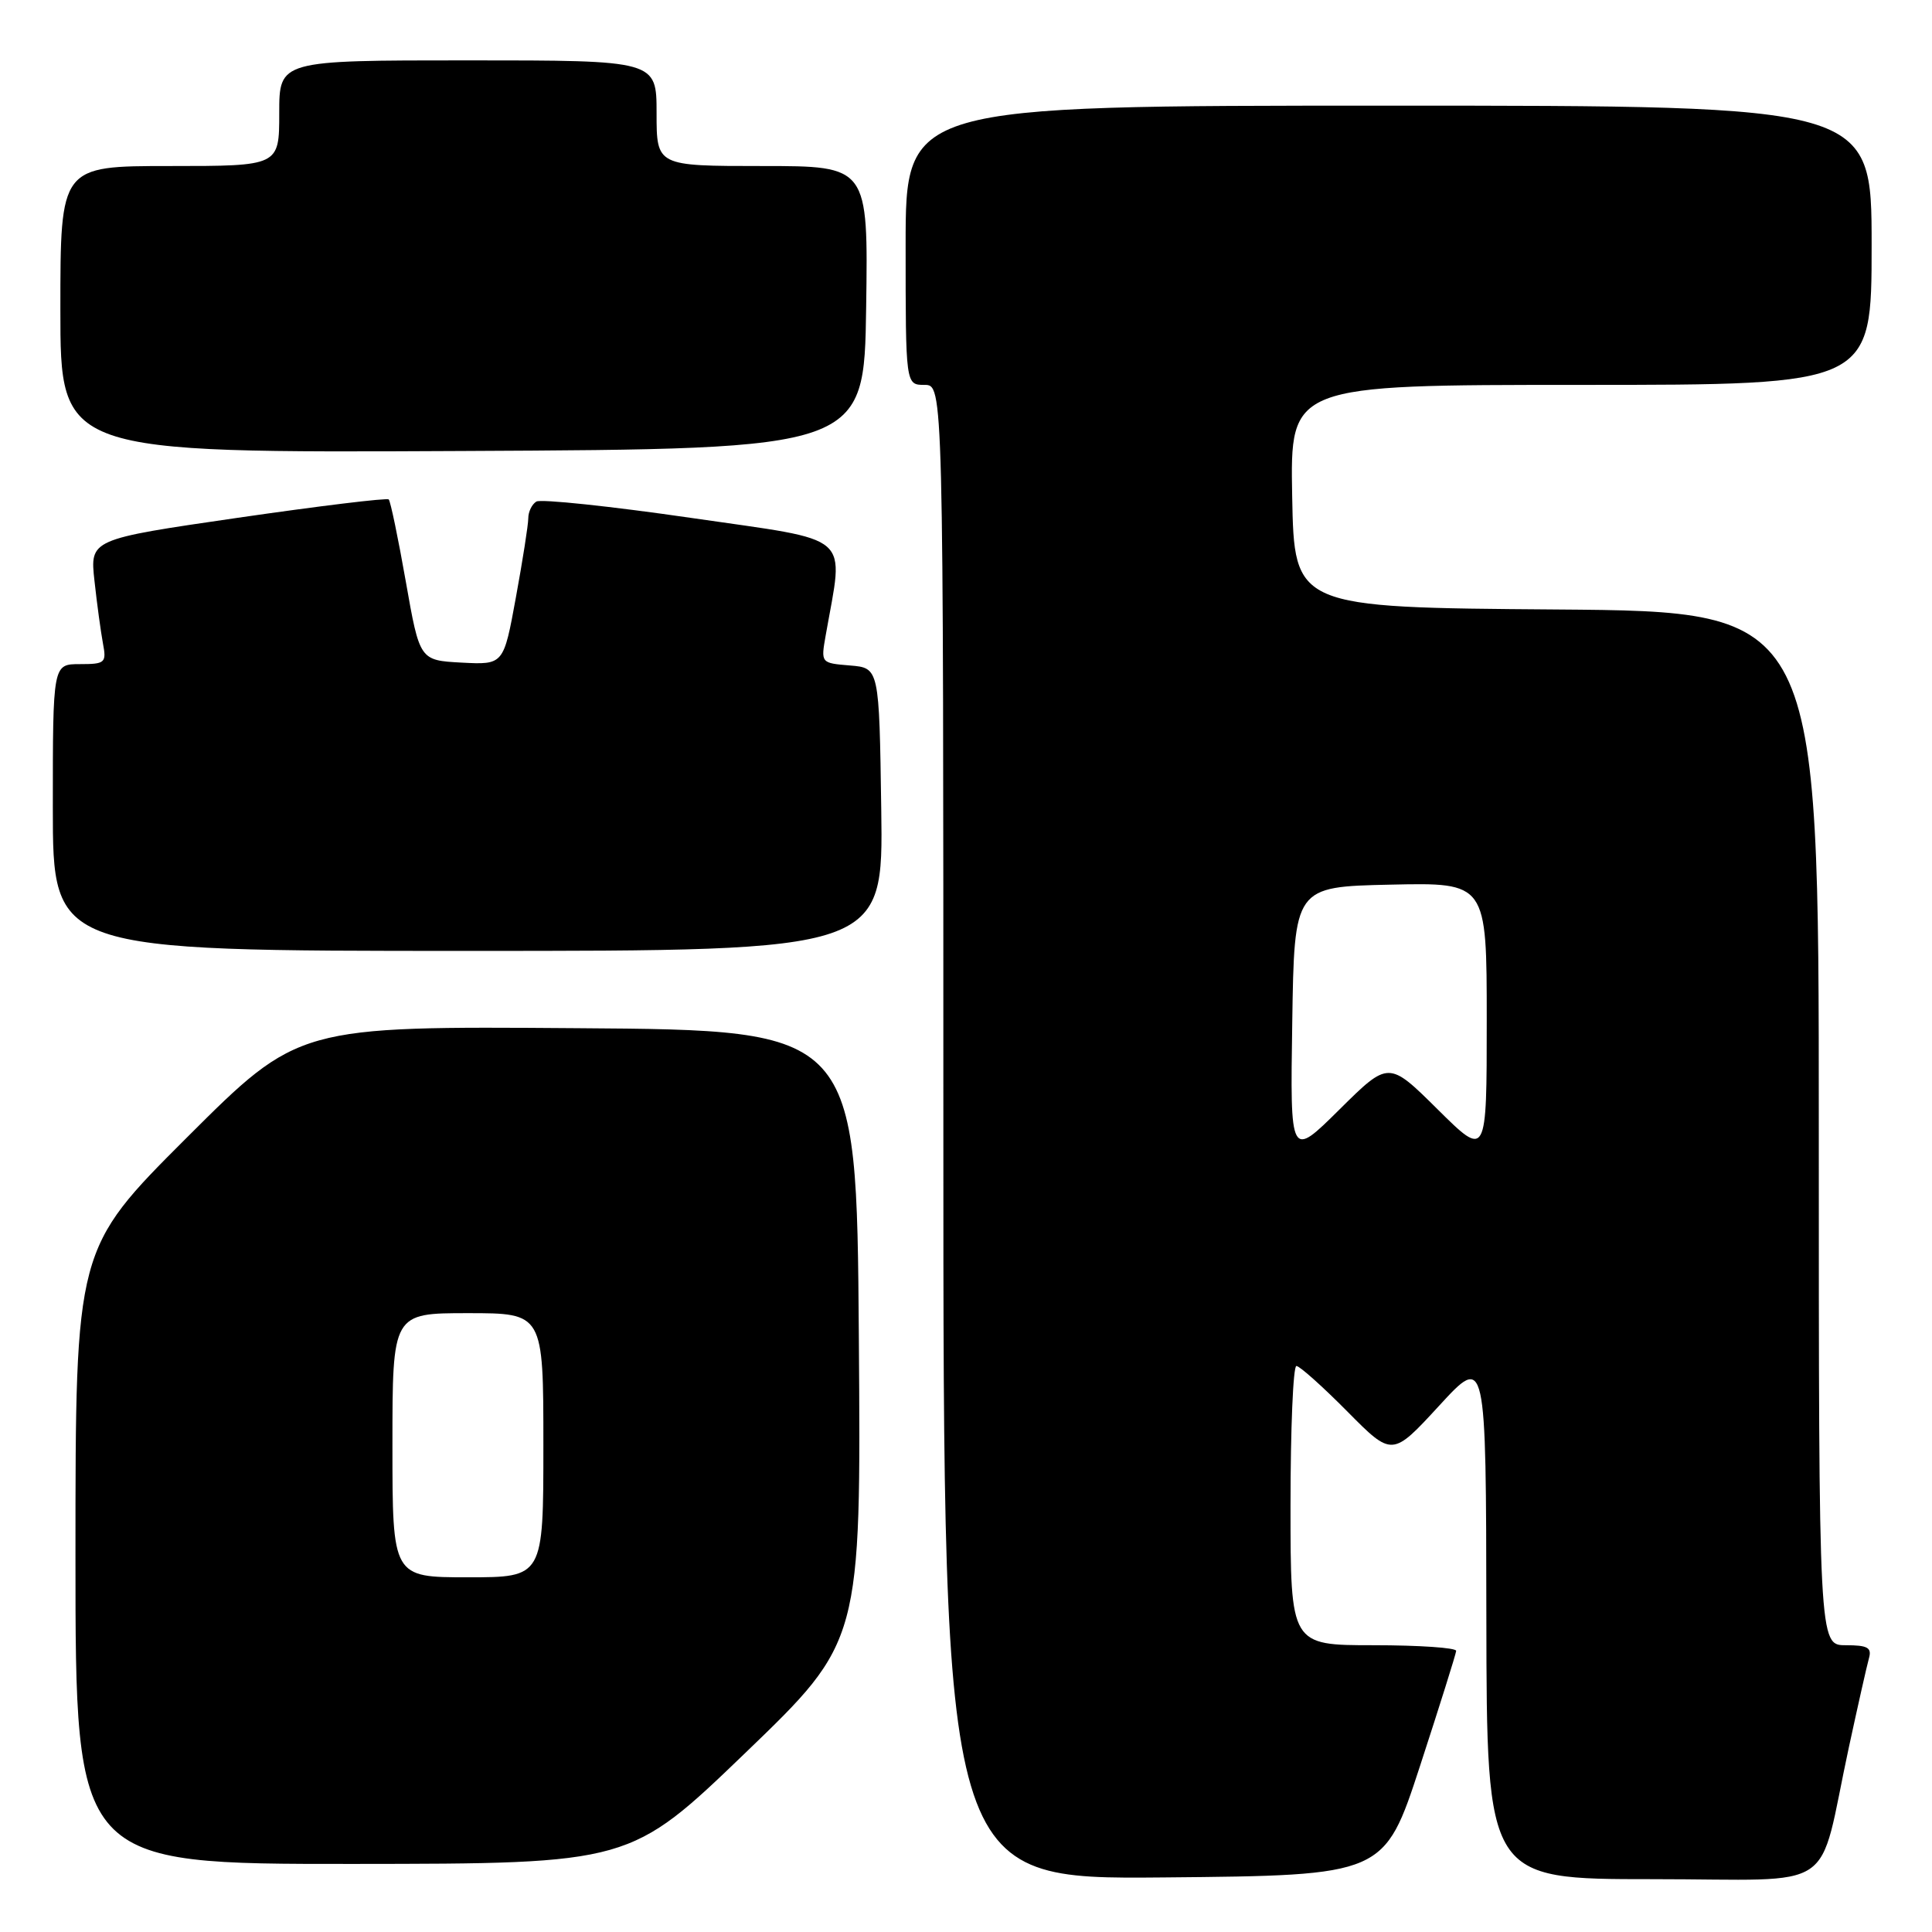 <?xml version="1.0" encoding="UTF-8" standalone="no"?>
<!DOCTYPE svg PUBLIC "-//W3C//DTD SVG 1.1//EN" "http://www.w3.org/Graphics/SVG/1.1/DTD/svg11.dtd" >
<svg xmlns="http://www.w3.org/2000/svg" xmlns:xlink="http://www.w3.org/1999/xlink" version="1.1" viewBox="0 0 256 256">
 <g >
 <path fill="currentColor"
d=" M 188.16 234.00 C 190.76 226.03 192.92 219.16 192.95 218.75 C 192.98 218.34 188.05 218.00 182.00 218.00 C 171.00 218.00 171.00 218.00 171.00 199.50 C 171.00 189.32 171.35 181.00 171.78 181.00 C 172.21 181.00 175.24 183.71 178.52 187.02 C 184.47 193.03 184.47 193.03 190.69 186.27 C 196.91 179.50 196.91 179.50 196.95 214.25 C 197.00 249.00 197.00 249.00 218.96 249.00 C 244.05 249.00 240.73 251.23 244.99 231.50 C 246.18 226.00 247.37 220.71 247.64 219.75 C 248.05 218.32 247.49 218.00 244.57 218.00 C 241.00 218.00 241.00 218.00 241.00 149.51 C 241.00 81.03 241.00 81.03 206.25 80.76 C 171.50 80.50 171.50 80.50 171.22 65.75 C 170.95 51.00 170.95 51.00 209.47 51.00 C 248.00 51.00 248.00 51.00 248.00 32.50 C 248.00 14.00 248.00 14.00 184.00 14.00 C 120.00 14.00 120.00 14.00 120.00 32.50 C 120.00 51.00 120.00 51.00 122.50 51.00 C 125.00 51.00 125.00 51.00 125.00 150.02 C 125.00 249.03 125.00 249.03 154.21 248.77 C 183.42 248.50 183.42 248.50 188.16 234.00 Z  M 98.80 232.23 C 114.10 217.50 114.10 217.50 113.80 177.00 C 113.50 136.50 113.50 136.50 76.52 136.24 C 39.55 135.97 39.55 135.97 24.77 150.72 C 10.00 165.47 10.00 165.47 10.00 206.24 C 10.00 247.00 10.00 247.00 46.75 246.98 C 83.50 246.95 83.50 246.95 98.80 232.23 Z  M 116.77 107.25 C 116.50 88.50 116.50 88.50 112.63 88.18 C 108.76 87.86 108.76 87.86 109.41 84.18 C 111.82 70.45 113.35 71.79 91.68 68.64 C 80.93 67.08 71.65 66.10 71.07 66.46 C 70.48 66.82 70.00 67.81 70.00 68.67 C 70.00 69.52 69.26 74.24 68.36 79.15 C 66.73 88.09 66.73 88.09 61.17 87.80 C 55.61 87.50 55.61 87.50 53.77 77.05 C 52.76 71.30 51.74 66.41 51.51 66.18 C 51.29 65.95 42.28 67.05 31.51 68.61 C 11.91 71.46 11.91 71.46 12.52 76.98 C 12.85 80.02 13.36 83.74 13.64 85.25 C 14.13 87.83 13.94 88.00 10.58 88.00 C 7.00 88.00 7.00 88.00 7.00 107.00 C 7.00 126.00 7.00 126.00 62.02 126.00 C 117.04 126.00 117.04 126.00 116.77 107.25 Z  M 114.77 40.75 C 115.04 22.00 115.04 22.00 101.02 22.00 C 87.00 22.00 87.00 22.00 87.00 15.00 C 87.00 8.00 87.00 8.00 62.00 8.00 C 37.00 8.00 37.00 8.00 37.00 15.00 C 37.00 22.00 37.00 22.00 22.50 22.00 C 8.00 22.00 8.00 22.00 8.00 41.01 C 8.00 60.02 8.00 60.02 61.25 59.76 C 114.50 59.50 114.50 59.50 114.77 40.75 Z  M 171.23 135.49 C 171.50 117.50 171.50 117.50 184.25 117.22 C 197.00 116.94 197.00 116.94 197.00 135.19 C 197.00 153.44 197.00 153.44 190.50 147.00 C 184.00 140.56 184.00 140.56 177.48 147.02 C 170.95 153.49 170.95 153.49 171.23 135.49 Z  M 52.00 191.50 C 52.00 174.00 52.00 174.00 62.00 174.00 C 72.00 174.00 72.00 174.00 72.00 191.50 C 72.00 209.00 72.00 209.00 62.00 209.00 C 52.00 209.00 52.00 209.00 52.00 191.50 Z "/>
</g>
</svg>